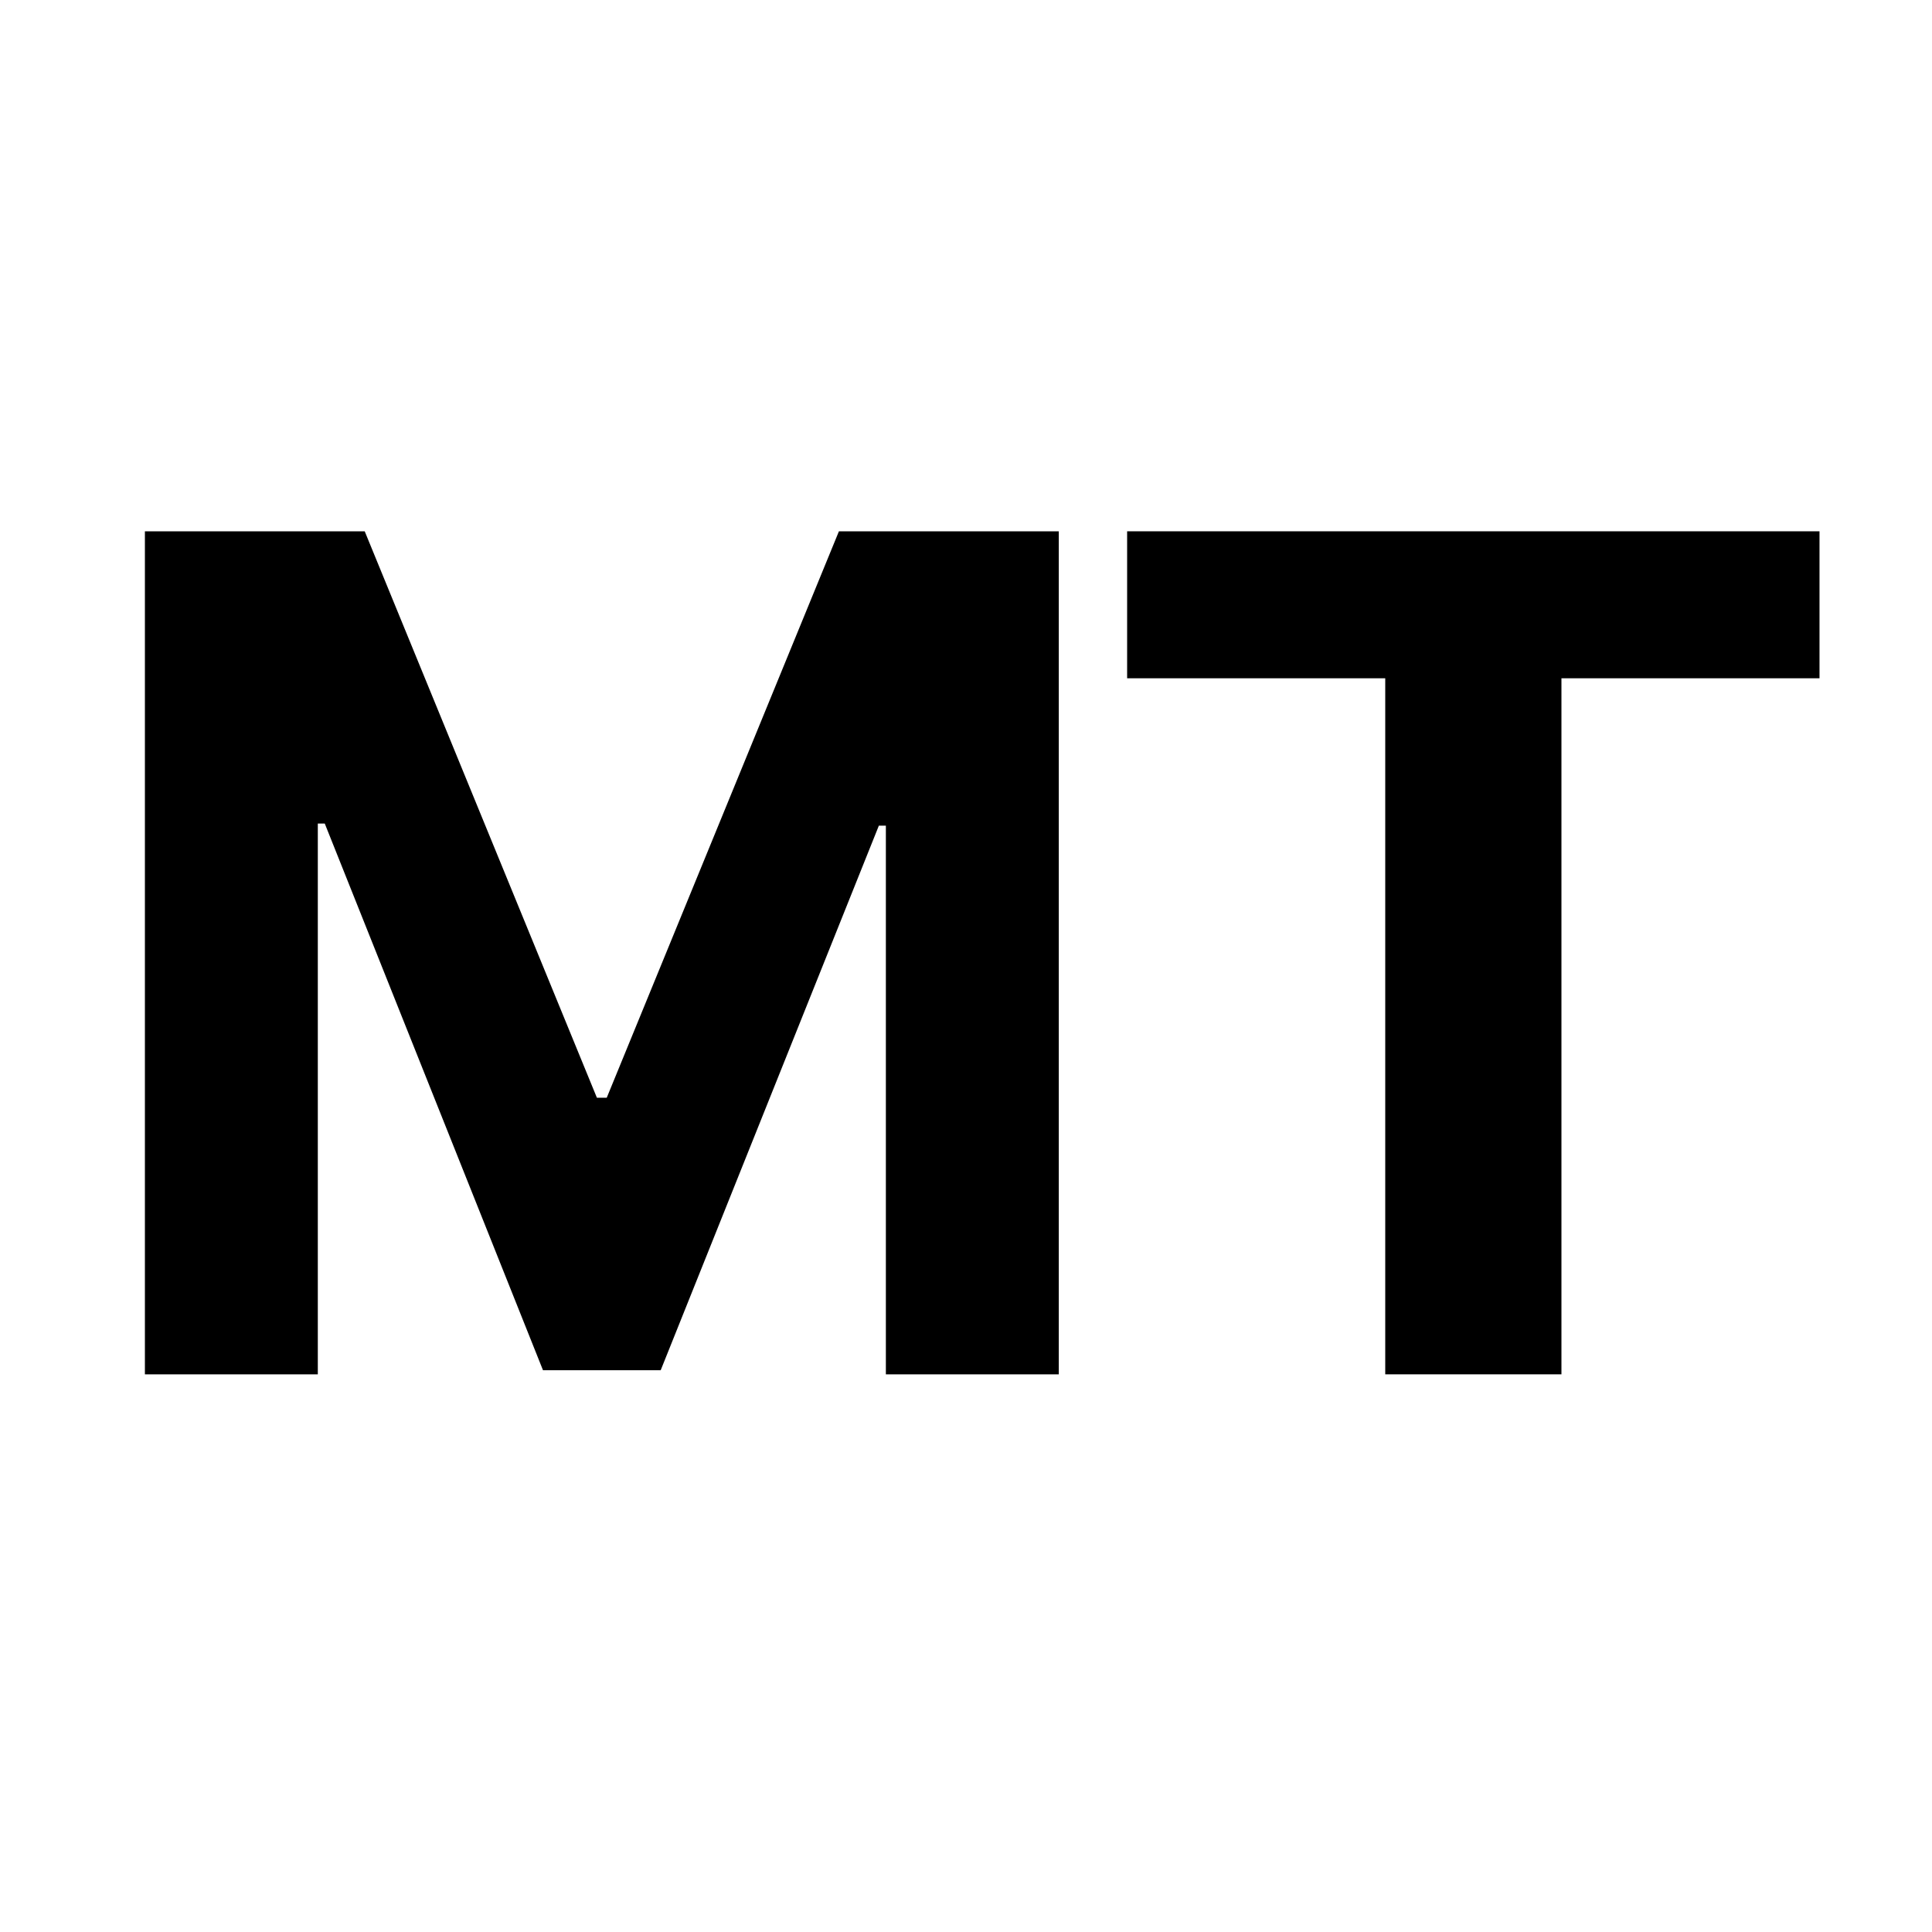 <svg width="40" height="40" viewBox="0 0 40 40" fill="none" xmlns="http://www.w3.org/2000/svg">
<style>
    .cls-1{fill:#000000;}
    @media (prefers-color-scheme: dark) {
        .cls-1{fill:#ffffff;}
    }
</style>
<path class="cls-1" d="M3 11V28.454H6.58V17.051H6.724L11.242 28.369H13.679L18.196 17.094H18.341V28.454H21.921V11H17.369L12.562 22.727H12.358L7.551 11H3Z" />
<path class="cls-1" d="M23.336 14.043H28.68V28.454H32.328V14.043H37.671V11H23.336V14.043Z" />
</svg>
